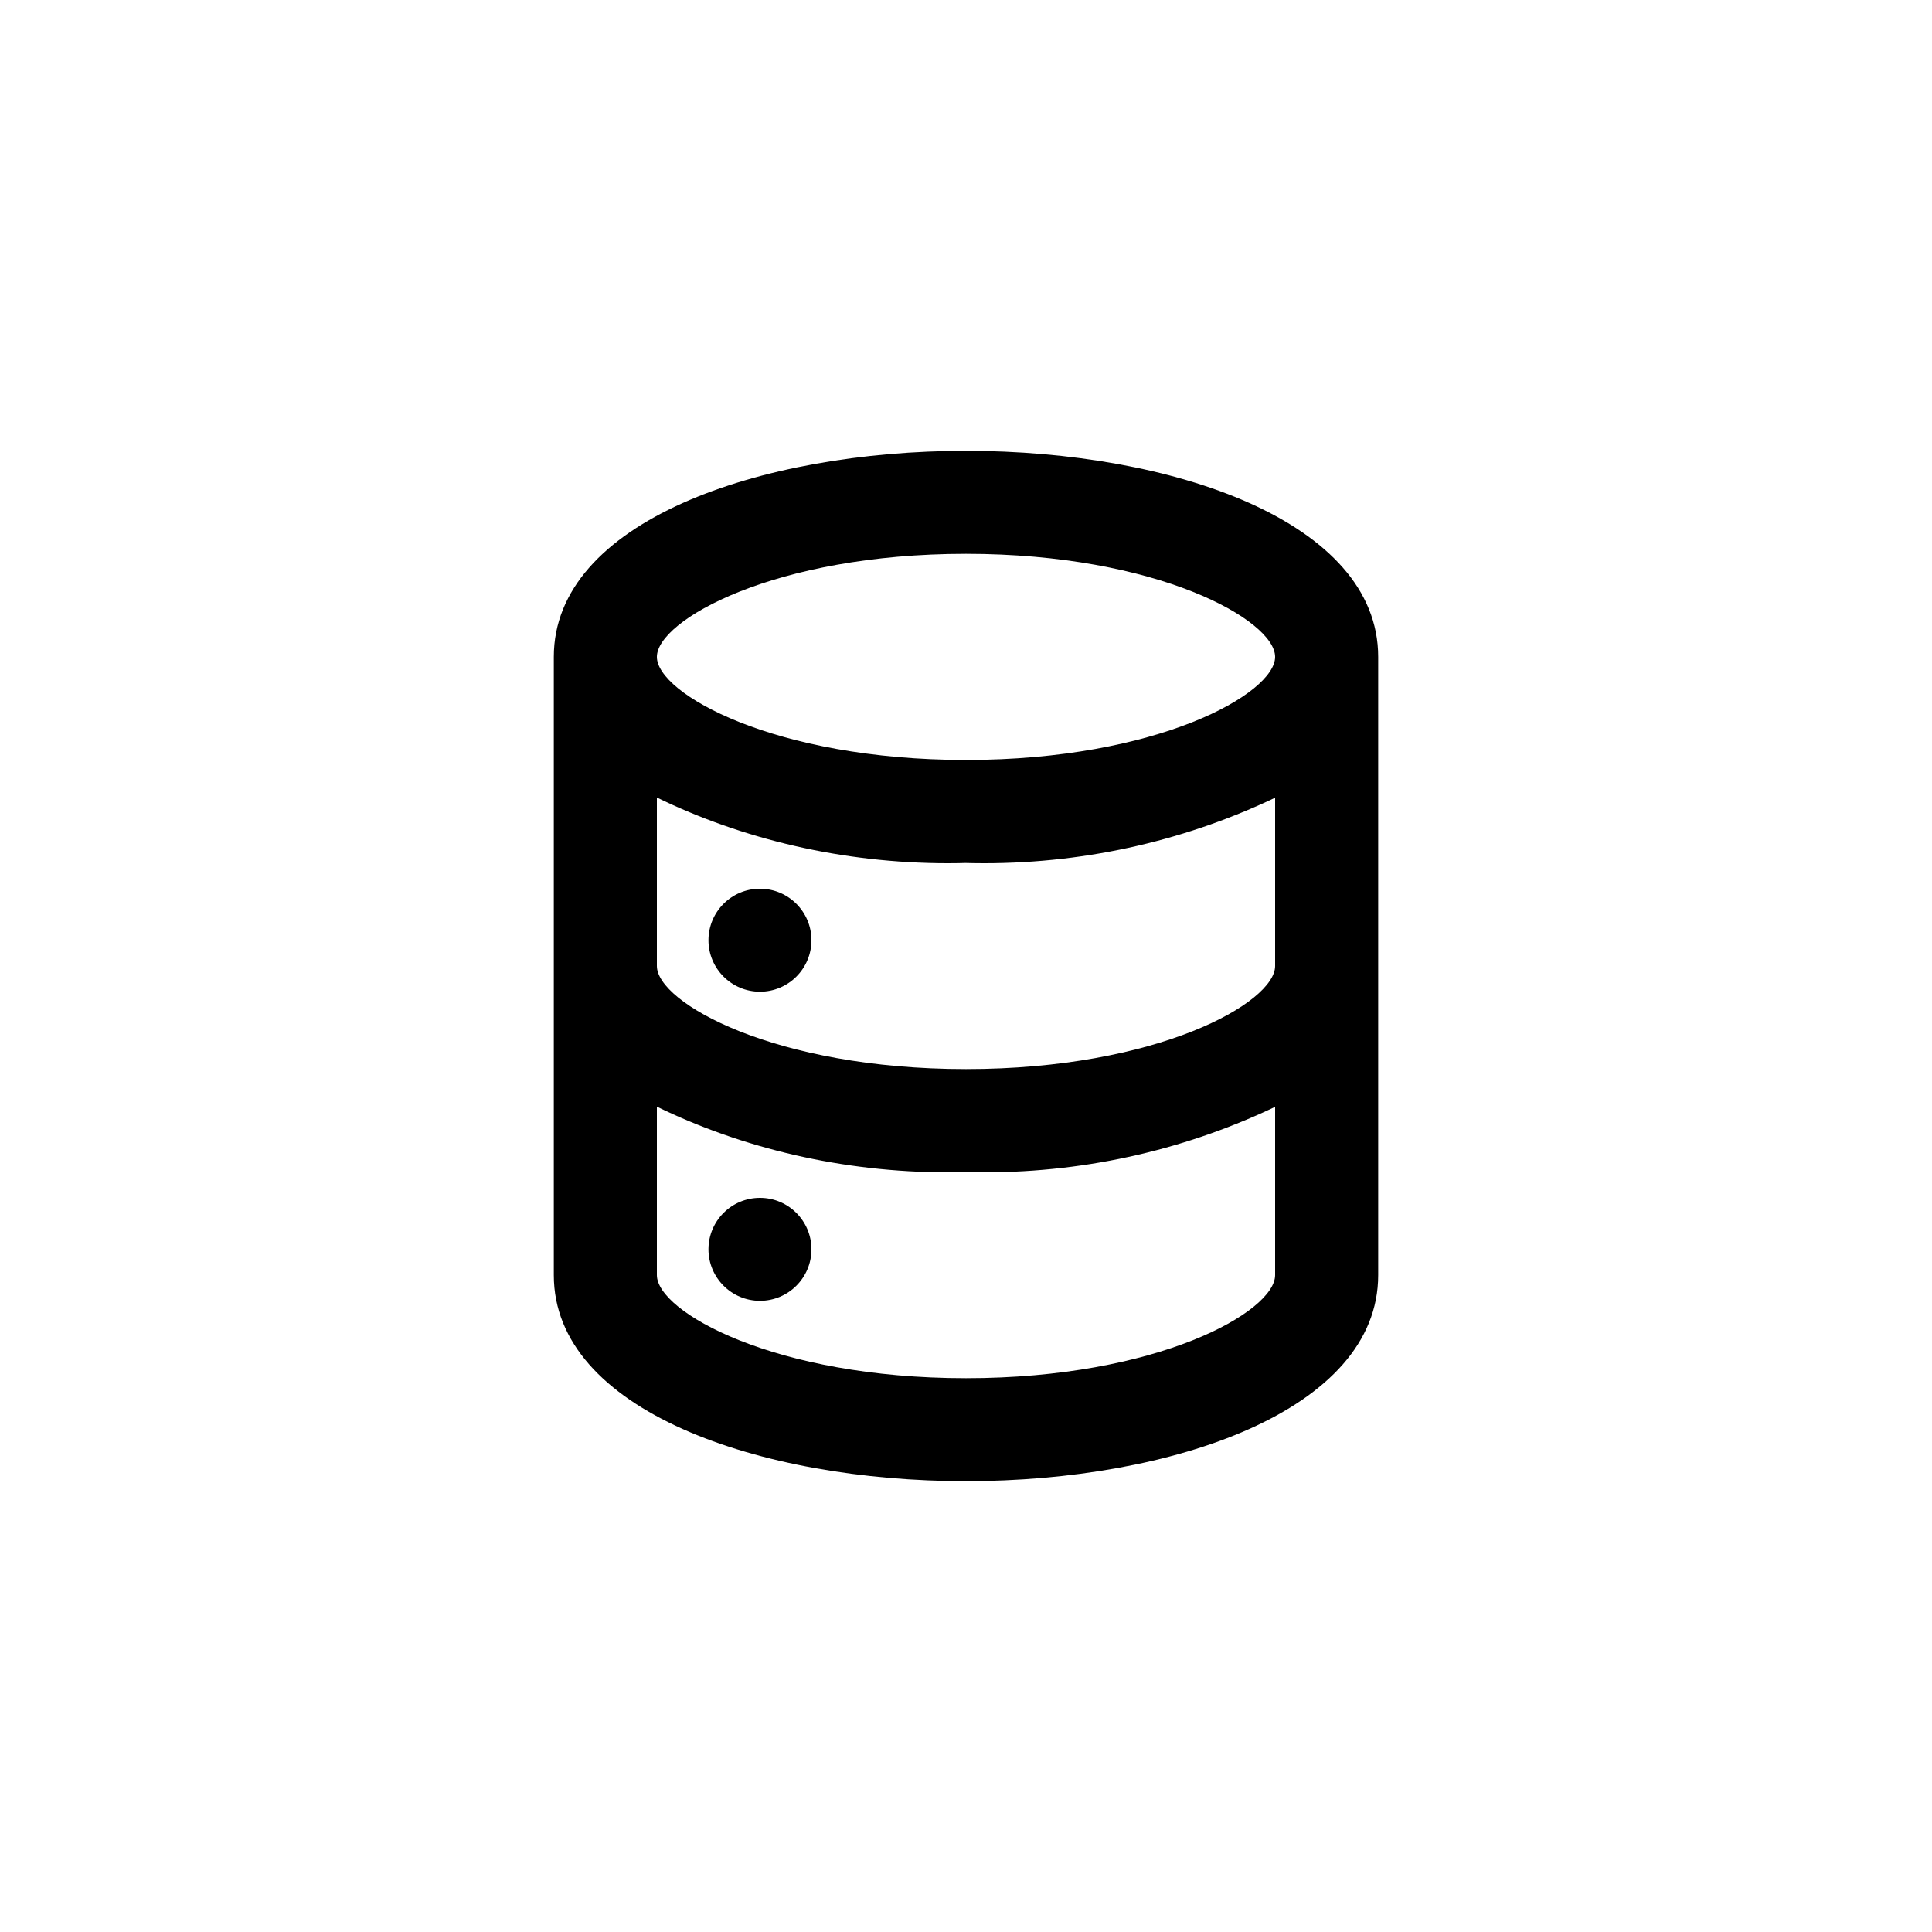 <!-- Generated by IcoMoon.io -->
<svg version="1.1" xmlns="http://www.w3.org/2000/svg" width="40" height="40" viewBox="0 0 40 40">
<title>ul-database</title>
<path d="M15.734 24.8c-0.589 0-1.066 0.478-1.066 1.066s0.478 1.066 1.066 1.066c0.589 0 1.066-0.478 1.066-1.066v0c0-0.589-0.478-1.066-1.066-1.066v0zM20 9.334c-4.266 0-8.534 1.462-8.534 4.266v12.8c0 2.806 4.266 4.266 8.534 4.266s8.534-1.462 8.534-4.266v-12.8c0-2.806-4.266-4.266-8.534-4.266zM26.4 26.4c0 0.758-2.432 2.134-6.4 2.134s-6.4-1.376-6.4-2.134v-3.488c1.763 0.858 3.837 1.36 6.027 1.36 0.131 0 0.262-0.002 0.393-0.006l-0.019 0.001c0.111 0.003 0.242 0.005 0.373 0.005 2.19 0 4.263-0.502 6.11-1.396l-0.084 0.037zM26.4 20c0 0.758-2.432 2.134-6.4 2.134s-6.4-1.376-6.4-2.134v-3.488c1.763 0.858 3.837 1.36 6.027 1.36 0.131 0 0.262-0.002 0.393-0.006l-0.019 0.001c0.111 0.003 0.242 0.005 0.373 0.005 2.19 0 4.263-0.502 6.11-1.396l-0.084 0.037zM20 15.734c-3.968 0-6.4-1.376-6.4-2.134s2.432-2.134 6.4-2.134 6.4 1.376 6.4 2.134-2.432 2.134-6.4 2.134zM15.734 18.4c-0.589 0-1.066 0.478-1.066 1.066s0.478 1.066 1.066 1.066c0.589 0 1.066-0.478 1.066-1.066v0c0-0.589-0.478-1.066-1.066-1.066v0z"></path>
</svg>
